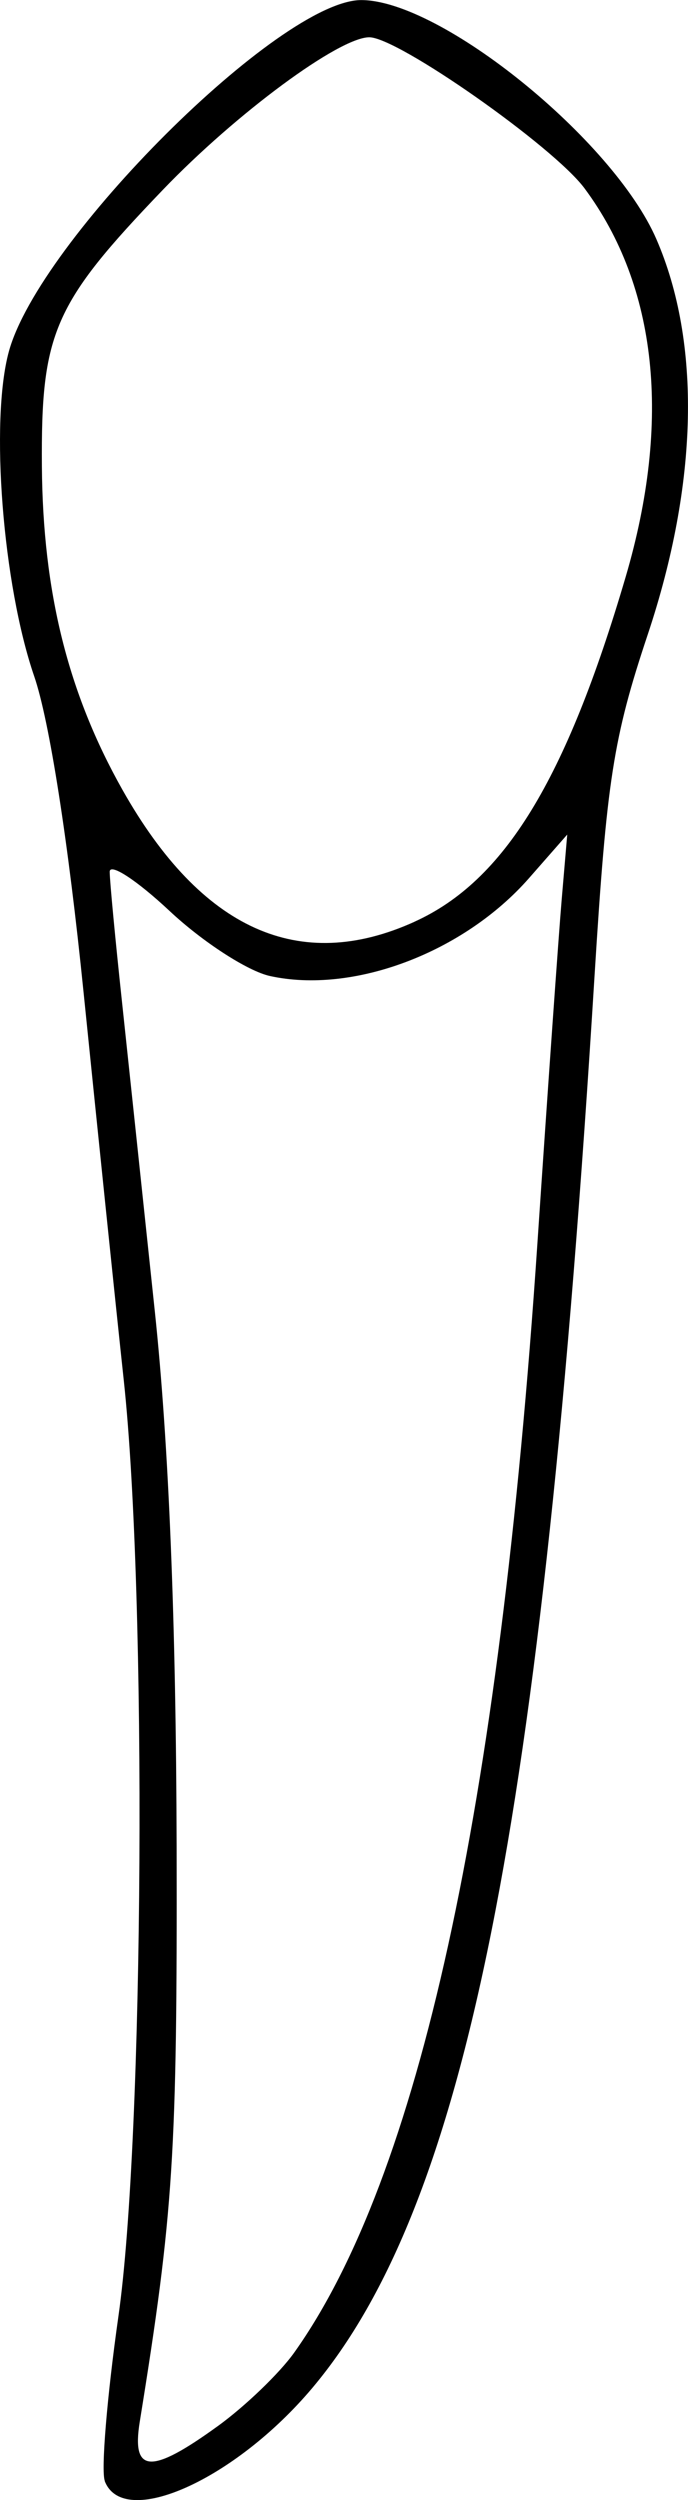 <?xml version="1.0" encoding="UTF-8" standalone="no"?>
<!-- Created with Inkscape (http://www.inkscape.org/) -->

<svg
   width="7.72mm"
   height="28.033mm"
   viewBox="0 0 7.72 28.033"
   version="1.1"
   id="svg5"
   xml:space="preserve"
   xmlns="http://www.w3.org/2000/svg"
   xmlns:svg="http://www.w3.org/2000/svg"><defs
     id="defs2" /><g
     id="layer1"
     transform="translate(-84.62,-72.708)"><path
       style="fill:#000000;stroke-width:0.139"
       d="m 85.796,100.527 c -0.044,-0.116 0.025,-0.947 0.153,-1.848 0.286,-2.002 0.321,-8.061 0.06,-10.492 -0.095,-0.882 -0.297,-2.839 -0.451,-4.349 -0.172,-1.697 -0.384,-3.051 -0.554,-3.546 -0.353,-1.027 -0.497,-2.862 -0.285,-3.641 0.339,-1.246 3.043,-3.942 3.954,-3.942 0.893,0 2.828,1.566 3.312,2.68 0.504,1.161 0.47,2.735 -0.096,4.432 -0.388,1.162 -0.461,1.632 -0.598,3.835 -0.589,9.509 -1.443,13.781 -3.166,15.828 -0.868,1.031 -2.119,1.592 -2.33,1.044 z m 1.267,-0.614 c 0.308,-0.223 0.695,-0.595 0.859,-0.826 1.397,-1.963 2.301,-6.082 2.728,-12.434 0.116,-1.726 0.239,-3.464 0.273,-3.862 l 0.062,-0.725 -0.429,0.489 c -0.733,0.835 -1.973,1.303 -2.908,1.097 -0.249,-0.055 -0.756,-0.383 -1.126,-0.73 -0.371,-0.347 -0.673,-0.543 -0.671,-0.437 0.001,0.106 0.063,0.758 0.137,1.448 0.074,0.69 0.24,2.259 0.37,3.486 0.157,1.487 0.238,3.487 0.244,5.996 0.007,3.447 -0.034,4.098 -0.414,6.45 -0.093,0.579 0.126,0.591 0.876,0.047 z m 2.209,-16.87 c 1.007,-0.457 1.698,-1.585 2.369,-3.868 0.514,-1.749 0.354,-3.256 -0.462,-4.355 -0.35,-0.471 -2.094,-1.694 -2.415,-1.694 -0.338,0 -1.492,0.852 -2.316,1.71 -1.227,1.278 -1.369,1.602 -1.358,3.101 0.011,1.412 0.293,2.544 0.905,3.629 0.885,1.568 1.985,2.064 3.278,1.477 z"
       id="tooth27" /></g></svg>
